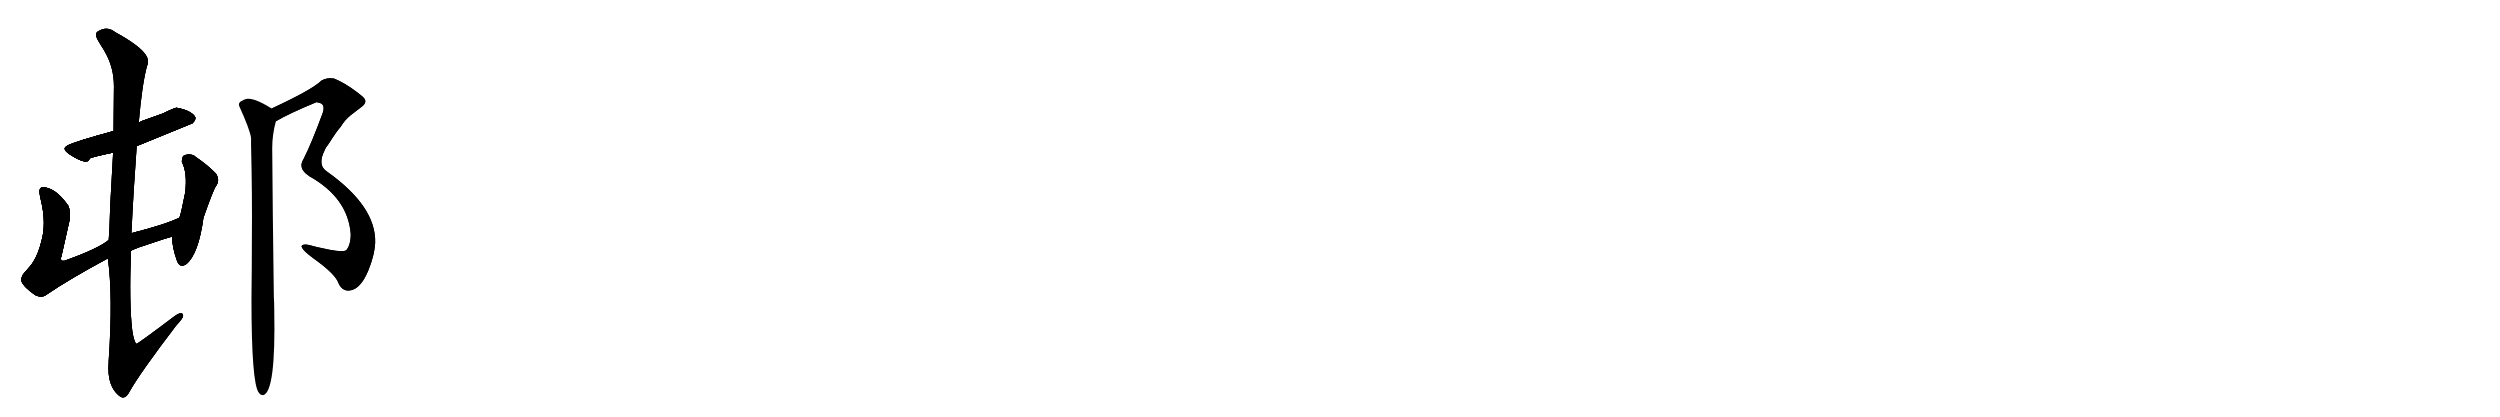 <svg version="1.1" viewBox="0 0 6144 1024" xmlns="http://www.w3.org/2000/svg">
  
  <g transform="scale(1, -1) translate(0, -900)" class="origin">
    <style type="text/css">
        .origin {display:none;}
        .hide {display:none;}
        .stroke {fill: #000000;}
        
.step1 {transform: translateX(1024px);}
.step2 {transform: translateX(2048px);}
.step3 {transform: translateX(3072px);}
.step4 {transform: translateX(4096px);}
.step5 {transform: translateX(5120px);}
.step6 {transform: translateX(6144px);}
.step7 {transform: translateX(7168px);}
.step8 {transform: translateX(8192px);}
.step9 {transform: translateX(9216px);}
.step10 {transform: translateX(10240px);}
.step11 {transform: translateX(11264px);}
.step12 {transform: translateX(12288px);}
.step13 {transform: translateX(13312px);}
.step14 {transform: translateX(14336px);}
.step15 {transform: translateX(15360px);}
.step16 {transform: translateX(16384px);}
.step17 {transform: translateX(17408px);}
.step18 {transform: translateX(18432px);}
.step19 {transform: translateX(19456px);}
.step20 {transform: translateX(20480px);}
.step21 {transform: translateX(21504px);}
.step22 {transform: translateX(22528px);}
.step23 {transform: translateX(23552px);}
.step24 {transform: translateX(24576px);}
.step25 {transform: translateX(25600px);}
.step26 {transform: translateX(26624px);}
.step27 {transform: translateX(27648px);}
.step28 {transform: translateX(28672px);}
.step29 {transform: translateX(29696px);}
    </style>

    <path d="M 336 541 L 473 597 Q 484 608 478 615 Q 467 629 435 635 Q 433 637 400 621 L 347 602 Q 345 600 341 599 L 279 578 Q 187 553 167 543 Q 158 538 159 534 Q 159 529 172 520 Q 216 492 220 510 Q 221 513 278 525 L 336 541 Z" fill="lightgray"/>
    <path d="M 322 284 Q 328 287 341 292 Q 420 319 423 318 C 452 326 469 377 441 365 Q 406 348 323 327 L 267 310 Q 240 288 158 259 Q 155 259 153 259 Q 147 262 151 270 L 171 359 Q 174 380 168 394 L 166 397 Q 135 440 104 440 Q 100 439 98 435 Q 95 430 101 406 Q 114 351 102 308 Q 94 276 82 257 Q 76 247 61 231 Q 51 221 53 208 Q 59 194 86 175 Q 102 167 113 175 Q 170 214 265 265 L 322 284 Z" fill="lightgray"/>
    <path d="M 423 318 Q 423 292 435 259 Q 442 240 458 251 Q 488 276 500 365 Q 525 436 531 443 Q 541 457 531 473 Q 511 494 480 515 L 478 517 Q 467 523 455 519 Q 447 517 447 504 L 447 502 Q 461 475 455 426 Q 445 375 441 365 L 423 318 Z" fill="lightgray"/>
    <path d="M 267 12 L 267 10 Q 262 -51 296 -75 Q 308 -82 318 -63 Q 343 -18 433 100 Q 450 118 450 124 Q 449 137 429 123 Q 339 55 335 55 Q 329 61 325 88 Q 317 155 322 284 L 323 327 Q 328 433 336 541 L 341 599 Q 349 692 361 737 Q 367 750 360 762 Q 347 786 283 821 Q 263 837 241 823 Q 232 818 239 804 L 249 787 Q 254 780 257 774 Q 280 735 280 688 L 279 578 L 278 525 Q 274 453 271 398 Q 269 329 267 310 L 265 265 Q 278 174 267 12 Z" fill="lightgray"/>
    <path d="M 678 602 Q 710 621 778 649 L 786 647 Q 800 643 793 622 Q 766 549 747 511 Q 740 499 741 493 Q 741 480 760 467 Q 855 414 862 325 Q 862 298 851 285 Q 843 280 811 286 L 778 293 Q 776 294 774 294 Q 743 304 741 294 Q 743 290 746 286 Q 752 278 784 255 Q 825 224 832 204 Q 839 188 853 186 Q 884 184 905 235 Q 920 271 922 303 Q 925 392 804 478 Q 779 494 798 531 Q 800 537 808 547 Q 829 580 837 588 Q 847 605 862 617 L 888 637 Q 902 647 896 657 Q 893 662 878 673 Q 848 696 821 707 Q 804 710 790 702 Q 768 680 669 634 Q 668 634 668 633 C 641 620 652 588 678 602 Z" fill="lightgray"/>
    <path d="M 619 314 Q 619 244 618 166 Q 618 -42 636 -65 Q 641 -72 647 -71 Q 678 -63 674 138 Q 674 155 673 171 Q 670 390 669 536 Q 669 569 678 602 C 683 624 683 624 668 633 Q 621 663 602 656 L 592 651 Q 585 646 588 639 Q 614 582 617 561 Q 617 553 617 544 Q 620 419 619 314 Z" fill="lightgray"/></g>
<g transform="scale(1, -1) translate(0, -900)">
    <style type="text/css">
        .origin {display:none;}
        .hide {display:none;}
        .stroke {fill: #000000;}
        
.step1 {transform: translateX(1024px);}
.step2 {transform: translateX(2048px);}
.step3 {transform: translateX(3072px);}
.step4 {transform: translateX(4096px);}
.step5 {transform: translateX(5120px);}
.step6 {transform: translateX(6144px);}
.step7 {transform: translateX(7168px);}
.step8 {transform: translateX(8192px);}
.step9 {transform: translateX(9216px);}
.step10 {transform: translateX(10240px);}
.step11 {transform: translateX(11264px);}
.step12 {transform: translateX(12288px);}
.step13 {transform: translateX(13312px);}
.step14 {transform: translateX(14336px);}
.step15 {transform: translateX(15360px);}
.step16 {transform: translateX(16384px);}
.step17 {transform: translateX(17408px);}
.step18 {transform: translateX(18432px);}
.step19 {transform: translateX(19456px);}
.step20 {transform: translateX(20480px);}
.step21 {transform: translateX(21504px);}
.step22 {transform: translateX(22528px);}
.step23 {transform: translateX(23552px);}
.step24 {transform: translateX(24576px);}
.step25 {transform: translateX(25600px);}
.step26 {transform: translateX(26624px);}
.step27 {transform: translateX(27648px);}
.step28 {transform: translateX(28672px);}
.step29 {transform: translateX(29696px);}
    </style>

    <path d="M 336 541 L 473 597 Q 484 608 478 615 Q 467 629 435 635 Q 433 637 400 621 L 347 602 Q 345 600 341 599 L 279 578 Q 187 553 167 543 Q 158 538 159 534 Q 159 529 172 520 Q 216 492 220 510 Q 221 513 278 525 L 336 541 Z" fill="lightgray" class="stroke step0"/>
    <path d="M 322 284 Q 328 287 341 292 Q 420 319 423 318 C 452 326 469 377 441 365 Q 406 348 323 327 L 267 310 Q 240 288 158 259 Q 155 259 153 259 Q 147 262 151 270 L 171 359 Q 174 380 168 394 L 166 397 Q 135 440 104 440 Q 100 439 98 435 Q 95 430 101 406 Q 114 351 102 308 Q 94 276 82 257 Q 76 247 61 231 Q 51 221 53 208 Q 59 194 86 175 Q 102 167 113 175 Q 170 214 265 265 L 322 284 Z" fill="lightgray" class="hide"/>
    <path d="M 423 318 Q 423 292 435 259 Q 442 240 458 251 Q 488 276 500 365 Q 525 436 531 443 Q 541 457 531 473 Q 511 494 480 515 L 478 517 Q 467 523 455 519 Q 447 517 447 504 L 447 502 Q 461 475 455 426 Q 445 375 441 365 L 423 318 Z" fill="lightgray" class="hide"/>
    <path d="M 267 12 L 267 10 Q 262 -51 296 -75 Q 308 -82 318 -63 Q 343 -18 433 100 Q 450 118 450 124 Q 449 137 429 123 Q 339 55 335 55 Q 329 61 325 88 Q 317 155 322 284 L 323 327 Q 328 433 336 541 L 341 599 Q 349 692 361 737 Q 367 750 360 762 Q 347 786 283 821 Q 263 837 241 823 Q 232 818 239 804 L 249 787 Q 254 780 257 774 Q 280 735 280 688 L 279 578 L 278 525 Q 274 453 271 398 Q 269 329 267 310 L 265 265 Q 278 174 267 12 Z" fill="lightgray" class="hide"/>
    <path d="M 678 602 Q 710 621 778 649 L 786 647 Q 800 643 793 622 Q 766 549 747 511 Q 740 499 741 493 Q 741 480 760 467 Q 855 414 862 325 Q 862 298 851 285 Q 843 280 811 286 L 778 293 Q 776 294 774 294 Q 743 304 741 294 Q 743 290 746 286 Q 752 278 784 255 Q 825 224 832 204 Q 839 188 853 186 Q 884 184 905 235 Q 920 271 922 303 Q 925 392 804 478 Q 779 494 798 531 Q 800 537 808 547 Q 829 580 837 588 Q 847 605 862 617 L 888 637 Q 902 647 896 657 Q 893 662 878 673 Q 848 696 821 707 Q 804 710 790 702 Q 768 680 669 634 Q 668 634 668 633 C 641 620 652 588 678 602 Z" fill="lightgray" class="hide"/>
    <path d="M 619 314 Q 619 244 618 166 Q 618 -42 636 -65 Q 641 -72 647 -71 Q 678 -63 674 138 Q 674 155 673 171 Q 670 390 669 536 Q 669 569 678 602 C 683 624 683 624 668 633 Q 621 663 602 656 L 592 651 Q 585 646 588 639 Q 614 582 617 561 Q 617 553 617 544 Q 620 419 619 314 Z" fill="lightgray" class="hide"/></g><g transform="scale(1, -1) translate(0, -900)">
    <style type="text/css">
        .origin {display:none;}
        .hide {display:none;}
        .stroke {fill: #000000;}
        
.step1 {transform: translateX(1024px);}
.step2 {transform: translateX(2048px);}
.step3 {transform: translateX(3072px);}
.step4 {transform: translateX(4096px);}
.step5 {transform: translateX(5120px);}
.step6 {transform: translateX(6144px);}
.step7 {transform: translateX(7168px);}
.step8 {transform: translateX(8192px);}
.step9 {transform: translateX(9216px);}
.step10 {transform: translateX(10240px);}
.step11 {transform: translateX(11264px);}
.step12 {transform: translateX(12288px);}
.step13 {transform: translateX(13312px);}
.step14 {transform: translateX(14336px);}
.step15 {transform: translateX(15360px);}
.step16 {transform: translateX(16384px);}
.step17 {transform: translateX(17408px);}
.step18 {transform: translateX(18432px);}
.step19 {transform: translateX(19456px);}
.step20 {transform: translateX(20480px);}
.step21 {transform: translateX(21504px);}
.step22 {transform: translateX(22528px);}
.step23 {transform: translateX(23552px);}
.step24 {transform: translateX(24576px);}
.step25 {transform: translateX(25600px);}
.step26 {transform: translateX(26624px);}
.step27 {transform: translateX(27648px);}
.step28 {transform: translateX(28672px);}
.step29 {transform: translateX(29696px);}
    </style>

    <path d="M 336 541 L 473 597 Q 484 608 478 615 Q 467 629 435 635 Q 433 637 400 621 L 347 602 Q 345 600 341 599 L 279 578 Q 187 553 167 543 Q 158 538 159 534 Q 159 529 172 520 Q 216 492 220 510 Q 221 513 278 525 L 336 541 Z" fill="lightgray" class="stroke step1"/>
    <path d="M 322 284 Q 328 287 341 292 Q 420 319 423 318 C 452 326 469 377 441 365 Q 406 348 323 327 L 267 310 Q 240 288 158 259 Q 155 259 153 259 Q 147 262 151 270 L 171 359 Q 174 380 168 394 L 166 397 Q 135 440 104 440 Q 100 439 98 435 Q 95 430 101 406 Q 114 351 102 308 Q 94 276 82 257 Q 76 247 61 231 Q 51 221 53 208 Q 59 194 86 175 Q 102 167 113 175 Q 170 214 265 265 L 322 284 Z" fill="lightgray" class="stroke step1"/>
    <path d="M 423 318 Q 423 292 435 259 Q 442 240 458 251 Q 488 276 500 365 Q 525 436 531 443 Q 541 457 531 473 Q 511 494 480 515 L 478 517 Q 467 523 455 519 Q 447 517 447 504 L 447 502 Q 461 475 455 426 Q 445 375 441 365 L 423 318 Z" fill="lightgray" class="hide"/>
    <path d="M 267 12 L 267 10 Q 262 -51 296 -75 Q 308 -82 318 -63 Q 343 -18 433 100 Q 450 118 450 124 Q 449 137 429 123 Q 339 55 335 55 Q 329 61 325 88 Q 317 155 322 284 L 323 327 Q 328 433 336 541 L 341 599 Q 349 692 361 737 Q 367 750 360 762 Q 347 786 283 821 Q 263 837 241 823 Q 232 818 239 804 L 249 787 Q 254 780 257 774 Q 280 735 280 688 L 279 578 L 278 525 Q 274 453 271 398 Q 269 329 267 310 L 265 265 Q 278 174 267 12 Z" fill="lightgray" class="hide"/>
    <path d="M 678 602 Q 710 621 778 649 L 786 647 Q 800 643 793 622 Q 766 549 747 511 Q 740 499 741 493 Q 741 480 760 467 Q 855 414 862 325 Q 862 298 851 285 Q 843 280 811 286 L 778 293 Q 776 294 774 294 Q 743 304 741 294 Q 743 290 746 286 Q 752 278 784 255 Q 825 224 832 204 Q 839 188 853 186 Q 884 184 905 235 Q 920 271 922 303 Q 925 392 804 478 Q 779 494 798 531 Q 800 537 808 547 Q 829 580 837 588 Q 847 605 862 617 L 888 637 Q 902 647 896 657 Q 893 662 878 673 Q 848 696 821 707 Q 804 710 790 702 Q 768 680 669 634 Q 668 634 668 633 C 641 620 652 588 678 602 Z" fill="lightgray" class="hide"/>
    <path d="M 619 314 Q 619 244 618 166 Q 618 -42 636 -65 Q 641 -72 647 -71 Q 678 -63 674 138 Q 674 155 673 171 Q 670 390 669 536 Q 669 569 678 602 C 683 624 683 624 668 633 Q 621 663 602 656 L 592 651 Q 585 646 588 639 Q 614 582 617 561 Q 617 553 617 544 Q 620 419 619 314 Z" fill="lightgray" class="hide"/></g><g transform="scale(1, -1) translate(0, -900)">
    <style type="text/css">
        .origin {display:none;}
        .hide {display:none;}
        .stroke {fill: #000000;}
        
.step1 {transform: translateX(1024px);}
.step2 {transform: translateX(2048px);}
.step3 {transform: translateX(3072px);}
.step4 {transform: translateX(4096px);}
.step5 {transform: translateX(5120px);}
.step6 {transform: translateX(6144px);}
.step7 {transform: translateX(7168px);}
.step8 {transform: translateX(8192px);}
.step9 {transform: translateX(9216px);}
.step10 {transform: translateX(10240px);}
.step11 {transform: translateX(11264px);}
.step12 {transform: translateX(12288px);}
.step13 {transform: translateX(13312px);}
.step14 {transform: translateX(14336px);}
.step15 {transform: translateX(15360px);}
.step16 {transform: translateX(16384px);}
.step17 {transform: translateX(17408px);}
.step18 {transform: translateX(18432px);}
.step19 {transform: translateX(19456px);}
.step20 {transform: translateX(20480px);}
.step21 {transform: translateX(21504px);}
.step22 {transform: translateX(22528px);}
.step23 {transform: translateX(23552px);}
.step24 {transform: translateX(24576px);}
.step25 {transform: translateX(25600px);}
.step26 {transform: translateX(26624px);}
.step27 {transform: translateX(27648px);}
.step28 {transform: translateX(28672px);}
.step29 {transform: translateX(29696px);}
    </style>

    <path d="M 336 541 L 473 597 Q 484 608 478 615 Q 467 629 435 635 Q 433 637 400 621 L 347 602 Q 345 600 341 599 L 279 578 Q 187 553 167 543 Q 158 538 159 534 Q 159 529 172 520 Q 216 492 220 510 Q 221 513 278 525 L 336 541 Z" fill="lightgray" class="stroke step2"/>
    <path d="M 322 284 Q 328 287 341 292 Q 420 319 423 318 C 452 326 469 377 441 365 Q 406 348 323 327 L 267 310 Q 240 288 158 259 Q 155 259 153 259 Q 147 262 151 270 L 171 359 Q 174 380 168 394 L 166 397 Q 135 440 104 440 Q 100 439 98 435 Q 95 430 101 406 Q 114 351 102 308 Q 94 276 82 257 Q 76 247 61 231 Q 51 221 53 208 Q 59 194 86 175 Q 102 167 113 175 Q 170 214 265 265 L 322 284 Z" fill="lightgray" class="stroke step2"/>
    <path d="M 423 318 Q 423 292 435 259 Q 442 240 458 251 Q 488 276 500 365 Q 525 436 531 443 Q 541 457 531 473 Q 511 494 480 515 L 478 517 Q 467 523 455 519 Q 447 517 447 504 L 447 502 Q 461 475 455 426 Q 445 375 441 365 L 423 318 Z" fill="lightgray" class="stroke step2"/>
    <path d="M 267 12 L 267 10 Q 262 -51 296 -75 Q 308 -82 318 -63 Q 343 -18 433 100 Q 450 118 450 124 Q 449 137 429 123 Q 339 55 335 55 Q 329 61 325 88 Q 317 155 322 284 L 323 327 Q 328 433 336 541 L 341 599 Q 349 692 361 737 Q 367 750 360 762 Q 347 786 283 821 Q 263 837 241 823 Q 232 818 239 804 L 249 787 Q 254 780 257 774 Q 280 735 280 688 L 279 578 L 278 525 Q 274 453 271 398 Q 269 329 267 310 L 265 265 Q 278 174 267 12 Z" fill="lightgray" class="hide"/>
    <path d="M 678 602 Q 710 621 778 649 L 786 647 Q 800 643 793 622 Q 766 549 747 511 Q 740 499 741 493 Q 741 480 760 467 Q 855 414 862 325 Q 862 298 851 285 Q 843 280 811 286 L 778 293 Q 776 294 774 294 Q 743 304 741 294 Q 743 290 746 286 Q 752 278 784 255 Q 825 224 832 204 Q 839 188 853 186 Q 884 184 905 235 Q 920 271 922 303 Q 925 392 804 478 Q 779 494 798 531 Q 800 537 808 547 Q 829 580 837 588 Q 847 605 862 617 L 888 637 Q 902 647 896 657 Q 893 662 878 673 Q 848 696 821 707 Q 804 710 790 702 Q 768 680 669 634 Q 668 634 668 633 C 641 620 652 588 678 602 Z" fill="lightgray" class="hide"/>
    <path d="M 619 314 Q 619 244 618 166 Q 618 -42 636 -65 Q 641 -72 647 -71 Q 678 -63 674 138 Q 674 155 673 171 Q 670 390 669 536 Q 669 569 678 602 C 683 624 683 624 668 633 Q 621 663 602 656 L 592 651 Q 585 646 588 639 Q 614 582 617 561 Q 617 553 617 544 Q 620 419 619 314 Z" fill="lightgray" class="hide"/></g><g transform="scale(1, -1) translate(0, -900)">
    <style type="text/css">
        .origin {display:none;}
        .hide {display:none;}
        .stroke {fill: #000000;}
        
.step1 {transform: translateX(1024px);}
.step2 {transform: translateX(2048px);}
.step3 {transform: translateX(3072px);}
.step4 {transform: translateX(4096px);}
.step5 {transform: translateX(5120px);}
.step6 {transform: translateX(6144px);}
.step7 {transform: translateX(7168px);}
.step8 {transform: translateX(8192px);}
.step9 {transform: translateX(9216px);}
.step10 {transform: translateX(10240px);}
.step11 {transform: translateX(11264px);}
.step12 {transform: translateX(12288px);}
.step13 {transform: translateX(13312px);}
.step14 {transform: translateX(14336px);}
.step15 {transform: translateX(15360px);}
.step16 {transform: translateX(16384px);}
.step17 {transform: translateX(17408px);}
.step18 {transform: translateX(18432px);}
.step19 {transform: translateX(19456px);}
.step20 {transform: translateX(20480px);}
.step21 {transform: translateX(21504px);}
.step22 {transform: translateX(22528px);}
.step23 {transform: translateX(23552px);}
.step24 {transform: translateX(24576px);}
.step25 {transform: translateX(25600px);}
.step26 {transform: translateX(26624px);}
.step27 {transform: translateX(27648px);}
.step28 {transform: translateX(28672px);}
.step29 {transform: translateX(29696px);}
    </style>

    <path d="M 336 541 L 473 597 Q 484 608 478 615 Q 467 629 435 635 Q 433 637 400 621 L 347 602 Q 345 600 341 599 L 279 578 Q 187 553 167 543 Q 158 538 159 534 Q 159 529 172 520 Q 216 492 220 510 Q 221 513 278 525 L 336 541 Z" fill="lightgray" class="stroke step3"/>
    <path d="M 322 284 Q 328 287 341 292 Q 420 319 423 318 C 452 326 469 377 441 365 Q 406 348 323 327 L 267 310 Q 240 288 158 259 Q 155 259 153 259 Q 147 262 151 270 L 171 359 Q 174 380 168 394 L 166 397 Q 135 440 104 440 Q 100 439 98 435 Q 95 430 101 406 Q 114 351 102 308 Q 94 276 82 257 Q 76 247 61 231 Q 51 221 53 208 Q 59 194 86 175 Q 102 167 113 175 Q 170 214 265 265 L 322 284 Z" fill="lightgray" class="stroke step3"/>
    <path d="M 423 318 Q 423 292 435 259 Q 442 240 458 251 Q 488 276 500 365 Q 525 436 531 443 Q 541 457 531 473 Q 511 494 480 515 L 478 517 Q 467 523 455 519 Q 447 517 447 504 L 447 502 Q 461 475 455 426 Q 445 375 441 365 L 423 318 Z" fill="lightgray" class="stroke step3"/>
    <path d="M 267 12 L 267 10 Q 262 -51 296 -75 Q 308 -82 318 -63 Q 343 -18 433 100 Q 450 118 450 124 Q 449 137 429 123 Q 339 55 335 55 Q 329 61 325 88 Q 317 155 322 284 L 323 327 Q 328 433 336 541 L 341 599 Q 349 692 361 737 Q 367 750 360 762 Q 347 786 283 821 Q 263 837 241 823 Q 232 818 239 804 L 249 787 Q 254 780 257 774 Q 280 735 280 688 L 279 578 L 278 525 Q 274 453 271 398 Q 269 329 267 310 L 265 265 Q 278 174 267 12 Z" fill="lightgray" class="stroke step3"/>
    <path d="M 678 602 Q 710 621 778 649 L 786 647 Q 800 643 793 622 Q 766 549 747 511 Q 740 499 741 493 Q 741 480 760 467 Q 855 414 862 325 Q 862 298 851 285 Q 843 280 811 286 L 778 293 Q 776 294 774 294 Q 743 304 741 294 Q 743 290 746 286 Q 752 278 784 255 Q 825 224 832 204 Q 839 188 853 186 Q 884 184 905 235 Q 920 271 922 303 Q 925 392 804 478 Q 779 494 798 531 Q 800 537 808 547 Q 829 580 837 588 Q 847 605 862 617 L 888 637 Q 902 647 896 657 Q 893 662 878 673 Q 848 696 821 707 Q 804 710 790 702 Q 768 680 669 634 Q 668 634 668 633 C 641 620 652 588 678 602 Z" fill="lightgray" class="hide"/>
    <path d="M 619 314 Q 619 244 618 166 Q 618 -42 636 -65 Q 641 -72 647 -71 Q 678 -63 674 138 Q 674 155 673 171 Q 670 390 669 536 Q 669 569 678 602 C 683 624 683 624 668 633 Q 621 663 602 656 L 592 651 Q 585 646 588 639 Q 614 582 617 561 Q 617 553 617 544 Q 620 419 619 314 Z" fill="lightgray" class="hide"/></g><g transform="scale(1, -1) translate(0, -900)">
    <style type="text/css">
        .origin {display:none;}
        .hide {display:none;}
        .stroke {fill: #000000;}
        
.step1 {transform: translateX(1024px);}
.step2 {transform: translateX(2048px);}
.step3 {transform: translateX(3072px);}
.step4 {transform: translateX(4096px);}
.step5 {transform: translateX(5120px);}
.step6 {transform: translateX(6144px);}
.step7 {transform: translateX(7168px);}
.step8 {transform: translateX(8192px);}
.step9 {transform: translateX(9216px);}
.step10 {transform: translateX(10240px);}
.step11 {transform: translateX(11264px);}
.step12 {transform: translateX(12288px);}
.step13 {transform: translateX(13312px);}
.step14 {transform: translateX(14336px);}
.step15 {transform: translateX(15360px);}
.step16 {transform: translateX(16384px);}
.step17 {transform: translateX(17408px);}
.step18 {transform: translateX(18432px);}
.step19 {transform: translateX(19456px);}
.step20 {transform: translateX(20480px);}
.step21 {transform: translateX(21504px);}
.step22 {transform: translateX(22528px);}
.step23 {transform: translateX(23552px);}
.step24 {transform: translateX(24576px);}
.step25 {transform: translateX(25600px);}
.step26 {transform: translateX(26624px);}
.step27 {transform: translateX(27648px);}
.step28 {transform: translateX(28672px);}
.step29 {transform: translateX(29696px);}
    </style>

    <path d="M 336 541 L 473 597 Q 484 608 478 615 Q 467 629 435 635 Q 433 637 400 621 L 347 602 Q 345 600 341 599 L 279 578 Q 187 553 167 543 Q 158 538 159 534 Q 159 529 172 520 Q 216 492 220 510 Q 221 513 278 525 L 336 541 Z" fill="lightgray" class="stroke step4"/>
    <path d="M 322 284 Q 328 287 341 292 Q 420 319 423 318 C 452 326 469 377 441 365 Q 406 348 323 327 L 267 310 Q 240 288 158 259 Q 155 259 153 259 Q 147 262 151 270 L 171 359 Q 174 380 168 394 L 166 397 Q 135 440 104 440 Q 100 439 98 435 Q 95 430 101 406 Q 114 351 102 308 Q 94 276 82 257 Q 76 247 61 231 Q 51 221 53 208 Q 59 194 86 175 Q 102 167 113 175 Q 170 214 265 265 L 322 284 Z" fill="lightgray" class="stroke step4"/>
    <path d="M 423 318 Q 423 292 435 259 Q 442 240 458 251 Q 488 276 500 365 Q 525 436 531 443 Q 541 457 531 473 Q 511 494 480 515 L 478 517 Q 467 523 455 519 Q 447 517 447 504 L 447 502 Q 461 475 455 426 Q 445 375 441 365 L 423 318 Z" fill="lightgray" class="stroke step4"/>
    <path d="M 267 12 L 267 10 Q 262 -51 296 -75 Q 308 -82 318 -63 Q 343 -18 433 100 Q 450 118 450 124 Q 449 137 429 123 Q 339 55 335 55 Q 329 61 325 88 Q 317 155 322 284 L 323 327 Q 328 433 336 541 L 341 599 Q 349 692 361 737 Q 367 750 360 762 Q 347 786 283 821 Q 263 837 241 823 Q 232 818 239 804 L 249 787 Q 254 780 257 774 Q 280 735 280 688 L 279 578 L 278 525 Q 274 453 271 398 Q 269 329 267 310 L 265 265 Q 278 174 267 12 Z" fill="lightgray" class="stroke step4"/>
    <path d="M 678 602 Q 710 621 778 649 L 786 647 Q 800 643 793 622 Q 766 549 747 511 Q 740 499 741 493 Q 741 480 760 467 Q 855 414 862 325 Q 862 298 851 285 Q 843 280 811 286 L 778 293 Q 776 294 774 294 Q 743 304 741 294 Q 743 290 746 286 Q 752 278 784 255 Q 825 224 832 204 Q 839 188 853 186 Q 884 184 905 235 Q 920 271 922 303 Q 925 392 804 478 Q 779 494 798 531 Q 800 537 808 547 Q 829 580 837 588 Q 847 605 862 617 L 888 637 Q 902 647 896 657 Q 893 662 878 673 Q 848 696 821 707 Q 804 710 790 702 Q 768 680 669 634 Q 668 634 668 633 C 641 620 652 588 678 602 Z" fill="lightgray" class="stroke step4"/>
    <path d="M 619 314 Q 619 244 618 166 Q 618 -42 636 -65 Q 641 -72 647 -71 Q 678 -63 674 138 Q 674 155 673 171 Q 670 390 669 536 Q 669 569 678 602 C 683 624 683 624 668 633 Q 621 663 602 656 L 592 651 Q 585 646 588 639 Q 614 582 617 561 Q 617 553 617 544 Q 620 419 619 314 Z" fill="lightgray" class="hide"/></g><g transform="scale(1, -1) translate(0, -900)">
    <style type="text/css">
        .origin {display:none;}
        .hide {display:none;}
        .stroke {fill: #000000;}
        
.step1 {transform: translateX(1024px);}
.step2 {transform: translateX(2048px);}
.step3 {transform: translateX(3072px);}
.step4 {transform: translateX(4096px);}
.step5 {transform: translateX(5120px);}
.step6 {transform: translateX(6144px);}
.step7 {transform: translateX(7168px);}
.step8 {transform: translateX(8192px);}
.step9 {transform: translateX(9216px);}
.step10 {transform: translateX(10240px);}
.step11 {transform: translateX(11264px);}
.step12 {transform: translateX(12288px);}
.step13 {transform: translateX(13312px);}
.step14 {transform: translateX(14336px);}
.step15 {transform: translateX(15360px);}
.step16 {transform: translateX(16384px);}
.step17 {transform: translateX(17408px);}
.step18 {transform: translateX(18432px);}
.step19 {transform: translateX(19456px);}
.step20 {transform: translateX(20480px);}
.step21 {transform: translateX(21504px);}
.step22 {transform: translateX(22528px);}
.step23 {transform: translateX(23552px);}
.step24 {transform: translateX(24576px);}
.step25 {transform: translateX(25600px);}
.step26 {transform: translateX(26624px);}
.step27 {transform: translateX(27648px);}
.step28 {transform: translateX(28672px);}
.step29 {transform: translateX(29696px);}
    </style>

    <path d="M 336 541 L 473 597 Q 484 608 478 615 Q 467 629 435 635 Q 433 637 400 621 L 347 602 Q 345 600 341 599 L 279 578 Q 187 553 167 543 Q 158 538 159 534 Q 159 529 172 520 Q 216 492 220 510 Q 221 513 278 525 L 336 541 Z" fill="lightgray" class="stroke step5"/>
    <path d="M 322 284 Q 328 287 341 292 Q 420 319 423 318 C 452 326 469 377 441 365 Q 406 348 323 327 L 267 310 Q 240 288 158 259 Q 155 259 153 259 Q 147 262 151 270 L 171 359 Q 174 380 168 394 L 166 397 Q 135 440 104 440 Q 100 439 98 435 Q 95 430 101 406 Q 114 351 102 308 Q 94 276 82 257 Q 76 247 61 231 Q 51 221 53 208 Q 59 194 86 175 Q 102 167 113 175 Q 170 214 265 265 L 322 284 Z" fill="lightgray" class="stroke step5"/>
    <path d="M 423 318 Q 423 292 435 259 Q 442 240 458 251 Q 488 276 500 365 Q 525 436 531 443 Q 541 457 531 473 Q 511 494 480 515 L 478 517 Q 467 523 455 519 Q 447 517 447 504 L 447 502 Q 461 475 455 426 Q 445 375 441 365 L 423 318 Z" fill="lightgray" class="stroke step5"/>
    <path d="M 267 12 L 267 10 Q 262 -51 296 -75 Q 308 -82 318 -63 Q 343 -18 433 100 Q 450 118 450 124 Q 449 137 429 123 Q 339 55 335 55 Q 329 61 325 88 Q 317 155 322 284 L 323 327 Q 328 433 336 541 L 341 599 Q 349 692 361 737 Q 367 750 360 762 Q 347 786 283 821 Q 263 837 241 823 Q 232 818 239 804 L 249 787 Q 254 780 257 774 Q 280 735 280 688 L 279 578 L 278 525 Q 274 453 271 398 Q 269 329 267 310 L 265 265 Q 278 174 267 12 Z" fill="lightgray" class="stroke step5"/>
    <path d="M 678 602 Q 710 621 778 649 L 786 647 Q 800 643 793 622 Q 766 549 747 511 Q 740 499 741 493 Q 741 480 760 467 Q 855 414 862 325 Q 862 298 851 285 Q 843 280 811 286 L 778 293 Q 776 294 774 294 Q 743 304 741 294 Q 743 290 746 286 Q 752 278 784 255 Q 825 224 832 204 Q 839 188 853 186 Q 884 184 905 235 Q 920 271 922 303 Q 925 392 804 478 Q 779 494 798 531 Q 800 537 808 547 Q 829 580 837 588 Q 847 605 862 617 L 888 637 Q 902 647 896 657 Q 893 662 878 673 Q 848 696 821 707 Q 804 710 790 702 Q 768 680 669 634 Q 668 634 668 633 C 641 620 652 588 678 602 Z" fill="lightgray" class="stroke step5"/>
    <path d="M 619 314 Q 619 244 618 166 Q 618 -42 636 -65 Q 641 -72 647 -71 Q 678 -63 674 138 Q 674 155 673 171 Q 670 390 669 536 Q 669 569 678 602 C 683 624 683 624 668 633 Q 621 663 602 656 L 592 651 Q 585 646 588 639 Q 614 582 617 561 Q 617 553 617 544 Q 620 419 619 314 Z" fill="lightgray" class="stroke step5"/></g></svg>